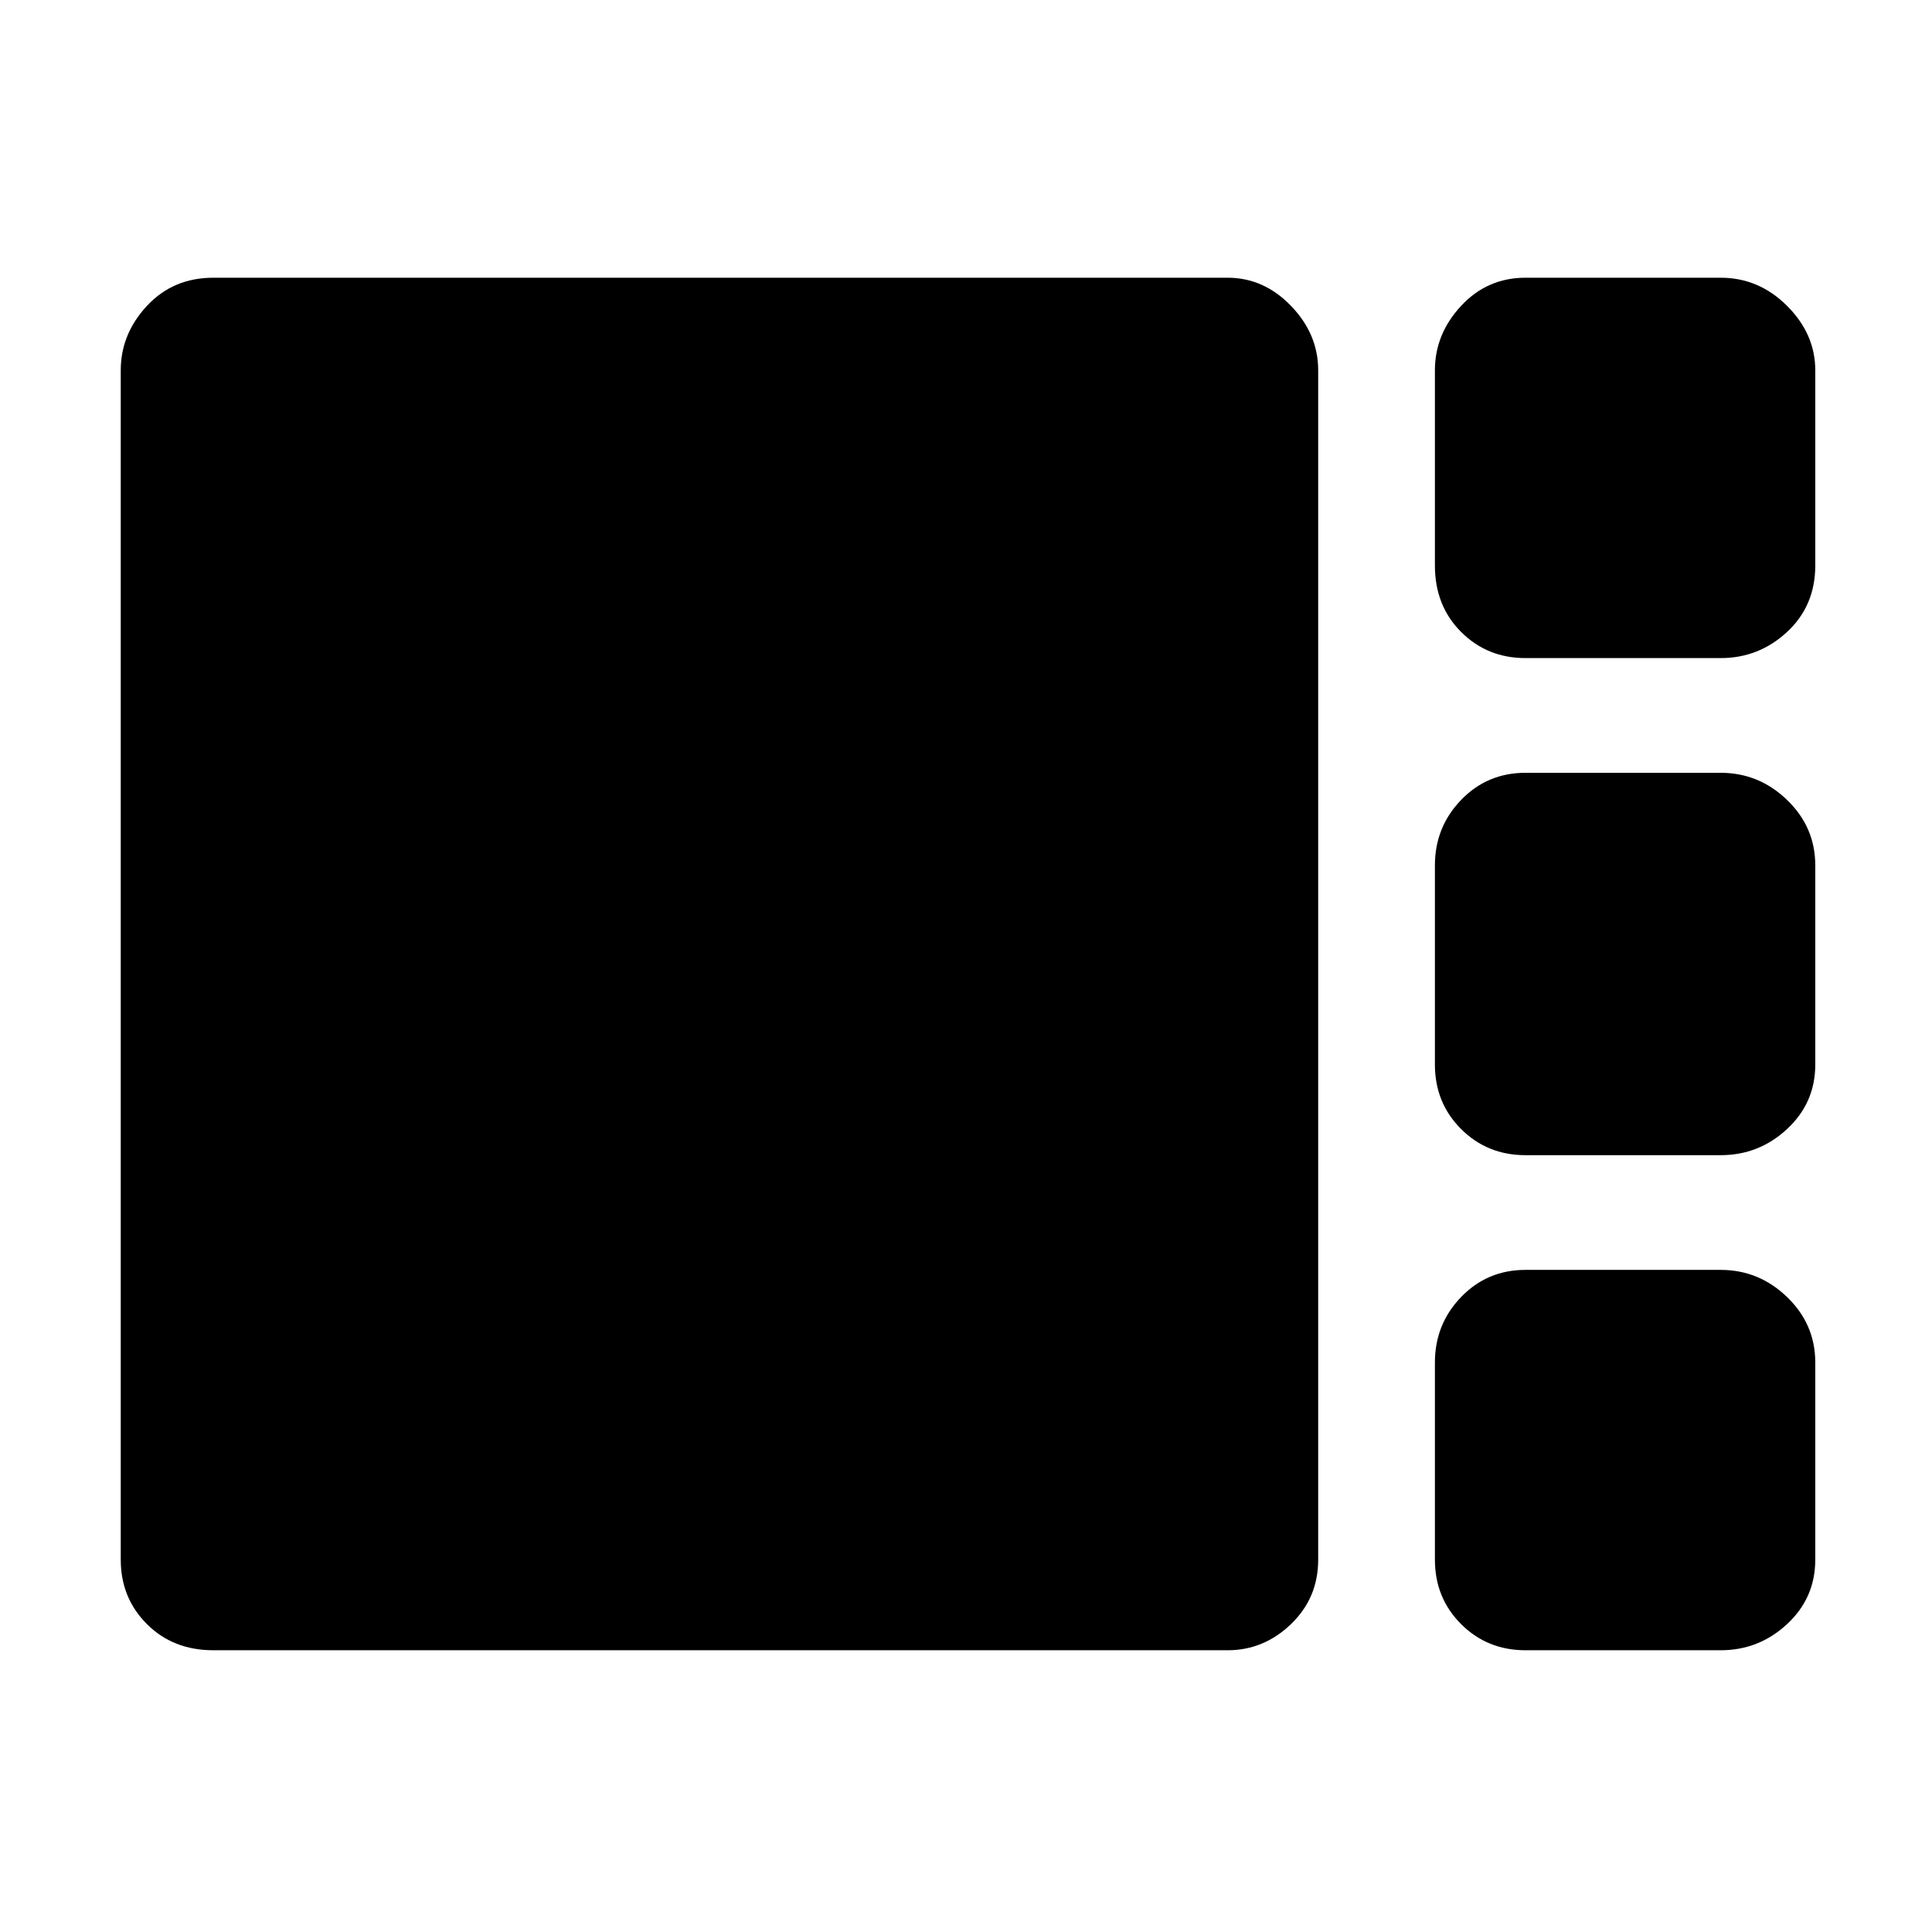 <svg xmlns="http://www.w3.org/2000/svg" height="48" width="48"><path d="M37.9 16.35Q36.95 16.35 36.3 15.7Q35.65 15.05 35.65 14.05V9.2Q35.65 8.3 36.3 7.6Q36.95 6.9 37.9 6.9H42.75Q43.7 6.9 44.4 7.6Q45.1 8.3 45.1 9.2V14.05Q45.1 15.05 44.4 15.7Q43.7 16.35 42.75 16.35ZM37.9 28.7Q36.95 28.7 36.3 28.05Q35.65 27.4 35.65 26.45V21.5Q35.65 20.55 36.3 19.875Q36.95 19.2 37.9 19.2H42.75Q43.7 19.2 44.4 19.875Q45.1 20.55 45.1 21.5V26.45Q45.1 27.4 44.4 28.05Q43.7 28.7 42.75 28.7ZM5.3 41Q4.3 41 3.65 40.35Q3 39.7 3 38.75V9.2Q3 8.3 3.65 7.6Q4.3 6.9 5.3 6.9H30.5Q31.4 6.9 32.075 7.6Q32.75 8.3 32.75 9.2V38.75Q32.75 39.7 32.075 40.35Q31.4 41 30.5 41ZM37.9 41Q36.95 41 36.3 40.35Q35.65 39.7 35.65 38.75V33.85Q35.65 32.9 36.3 32.225Q36.95 31.55 37.9 31.55H42.75Q43.7 31.55 44.4 32.225Q45.1 32.9 45.1 33.85V38.75Q45.1 39.7 44.4 40.35Q43.7 41 42.75 41Z"/></svg>